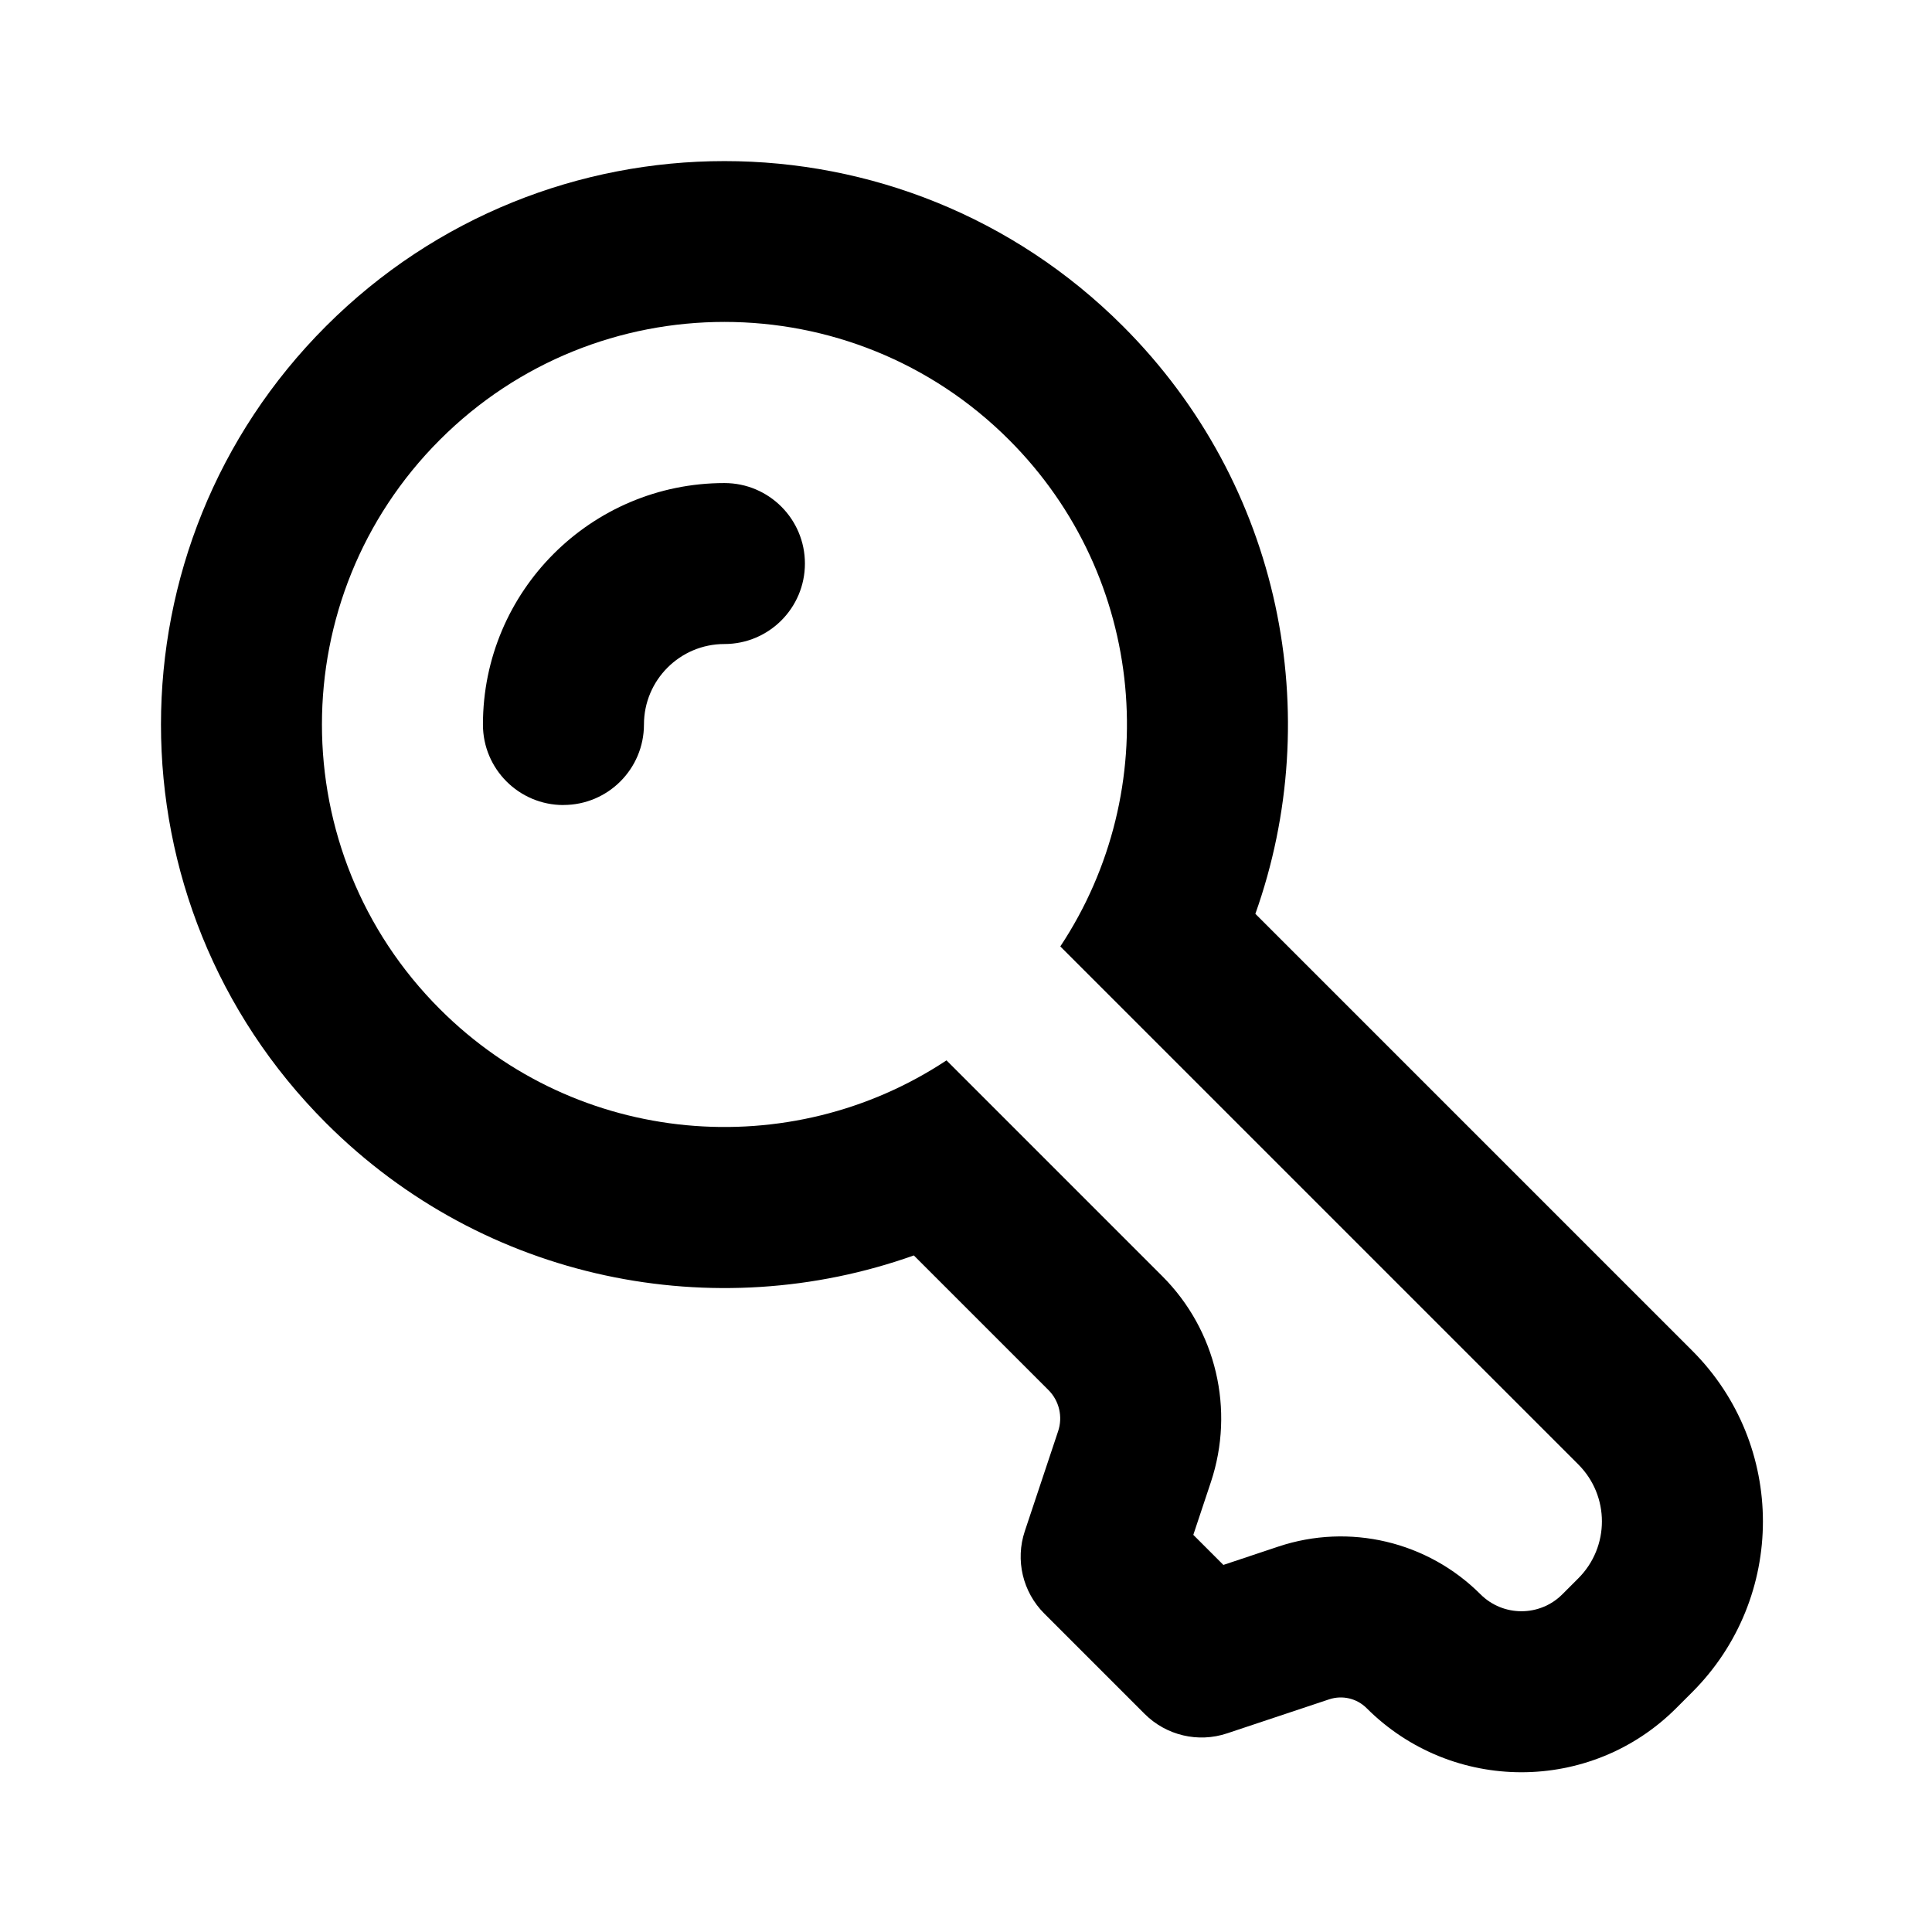 <svg height="32" viewBox="0 0 32 32" width="32" xmlns="http://www.w3.org/2000/svg"><path d="m9.333 13.333c.736 0 1.333-.597 1.333-1.333s.597-1.333 1.333-1.333 1.333-.597 1.333-1.333-.597-1.333-1.333-1.333c-2.209 0-4 1.791-4 4 0 .736.597 1.333 1.333 1.333z"/><path d="m20.793 15.136 7.235 7.235c1.562 1.562 1.562 4.095 0 5.657l-.264.264c-1.416 1.416-3.712 1.416-5.129 0-.162-.162-.401-.218-.619-.146l-1.692.564c-.479.16-1.007.035-1.365-.322l-1.663-1.663c-.357-.357-.482-.885-.322-1.364l.552-1.656c.08-.239.018-.504-.161-.682l-2.229-2.229c-3.289 1.171-7.103.439-9.736-2.193-3.645-3.645-3.645-9.554 0-13.199s9.554-3.645 13.199 0c2.633 2.633 3.364 6.447 2.193 9.736zm-13.507 1.578c2.281 2.281 5.803 2.563 8.391.849l3.574 3.574c.893.893 1.204 2.213.805 3.411l-.291.874.498.498.911-.304c1.175-.392 2.471-.086 3.347.79.375.375.983.375 1.357 0l.264-.264c.521-.521.521-1.365 0-1.886l-8.58-8.58c1.715-2.588 1.432-6.11-.849-8.391-2.603-2.604-6.825-2.604-9.428 0s-2.604 6.825 0 9.428z"/></svg>